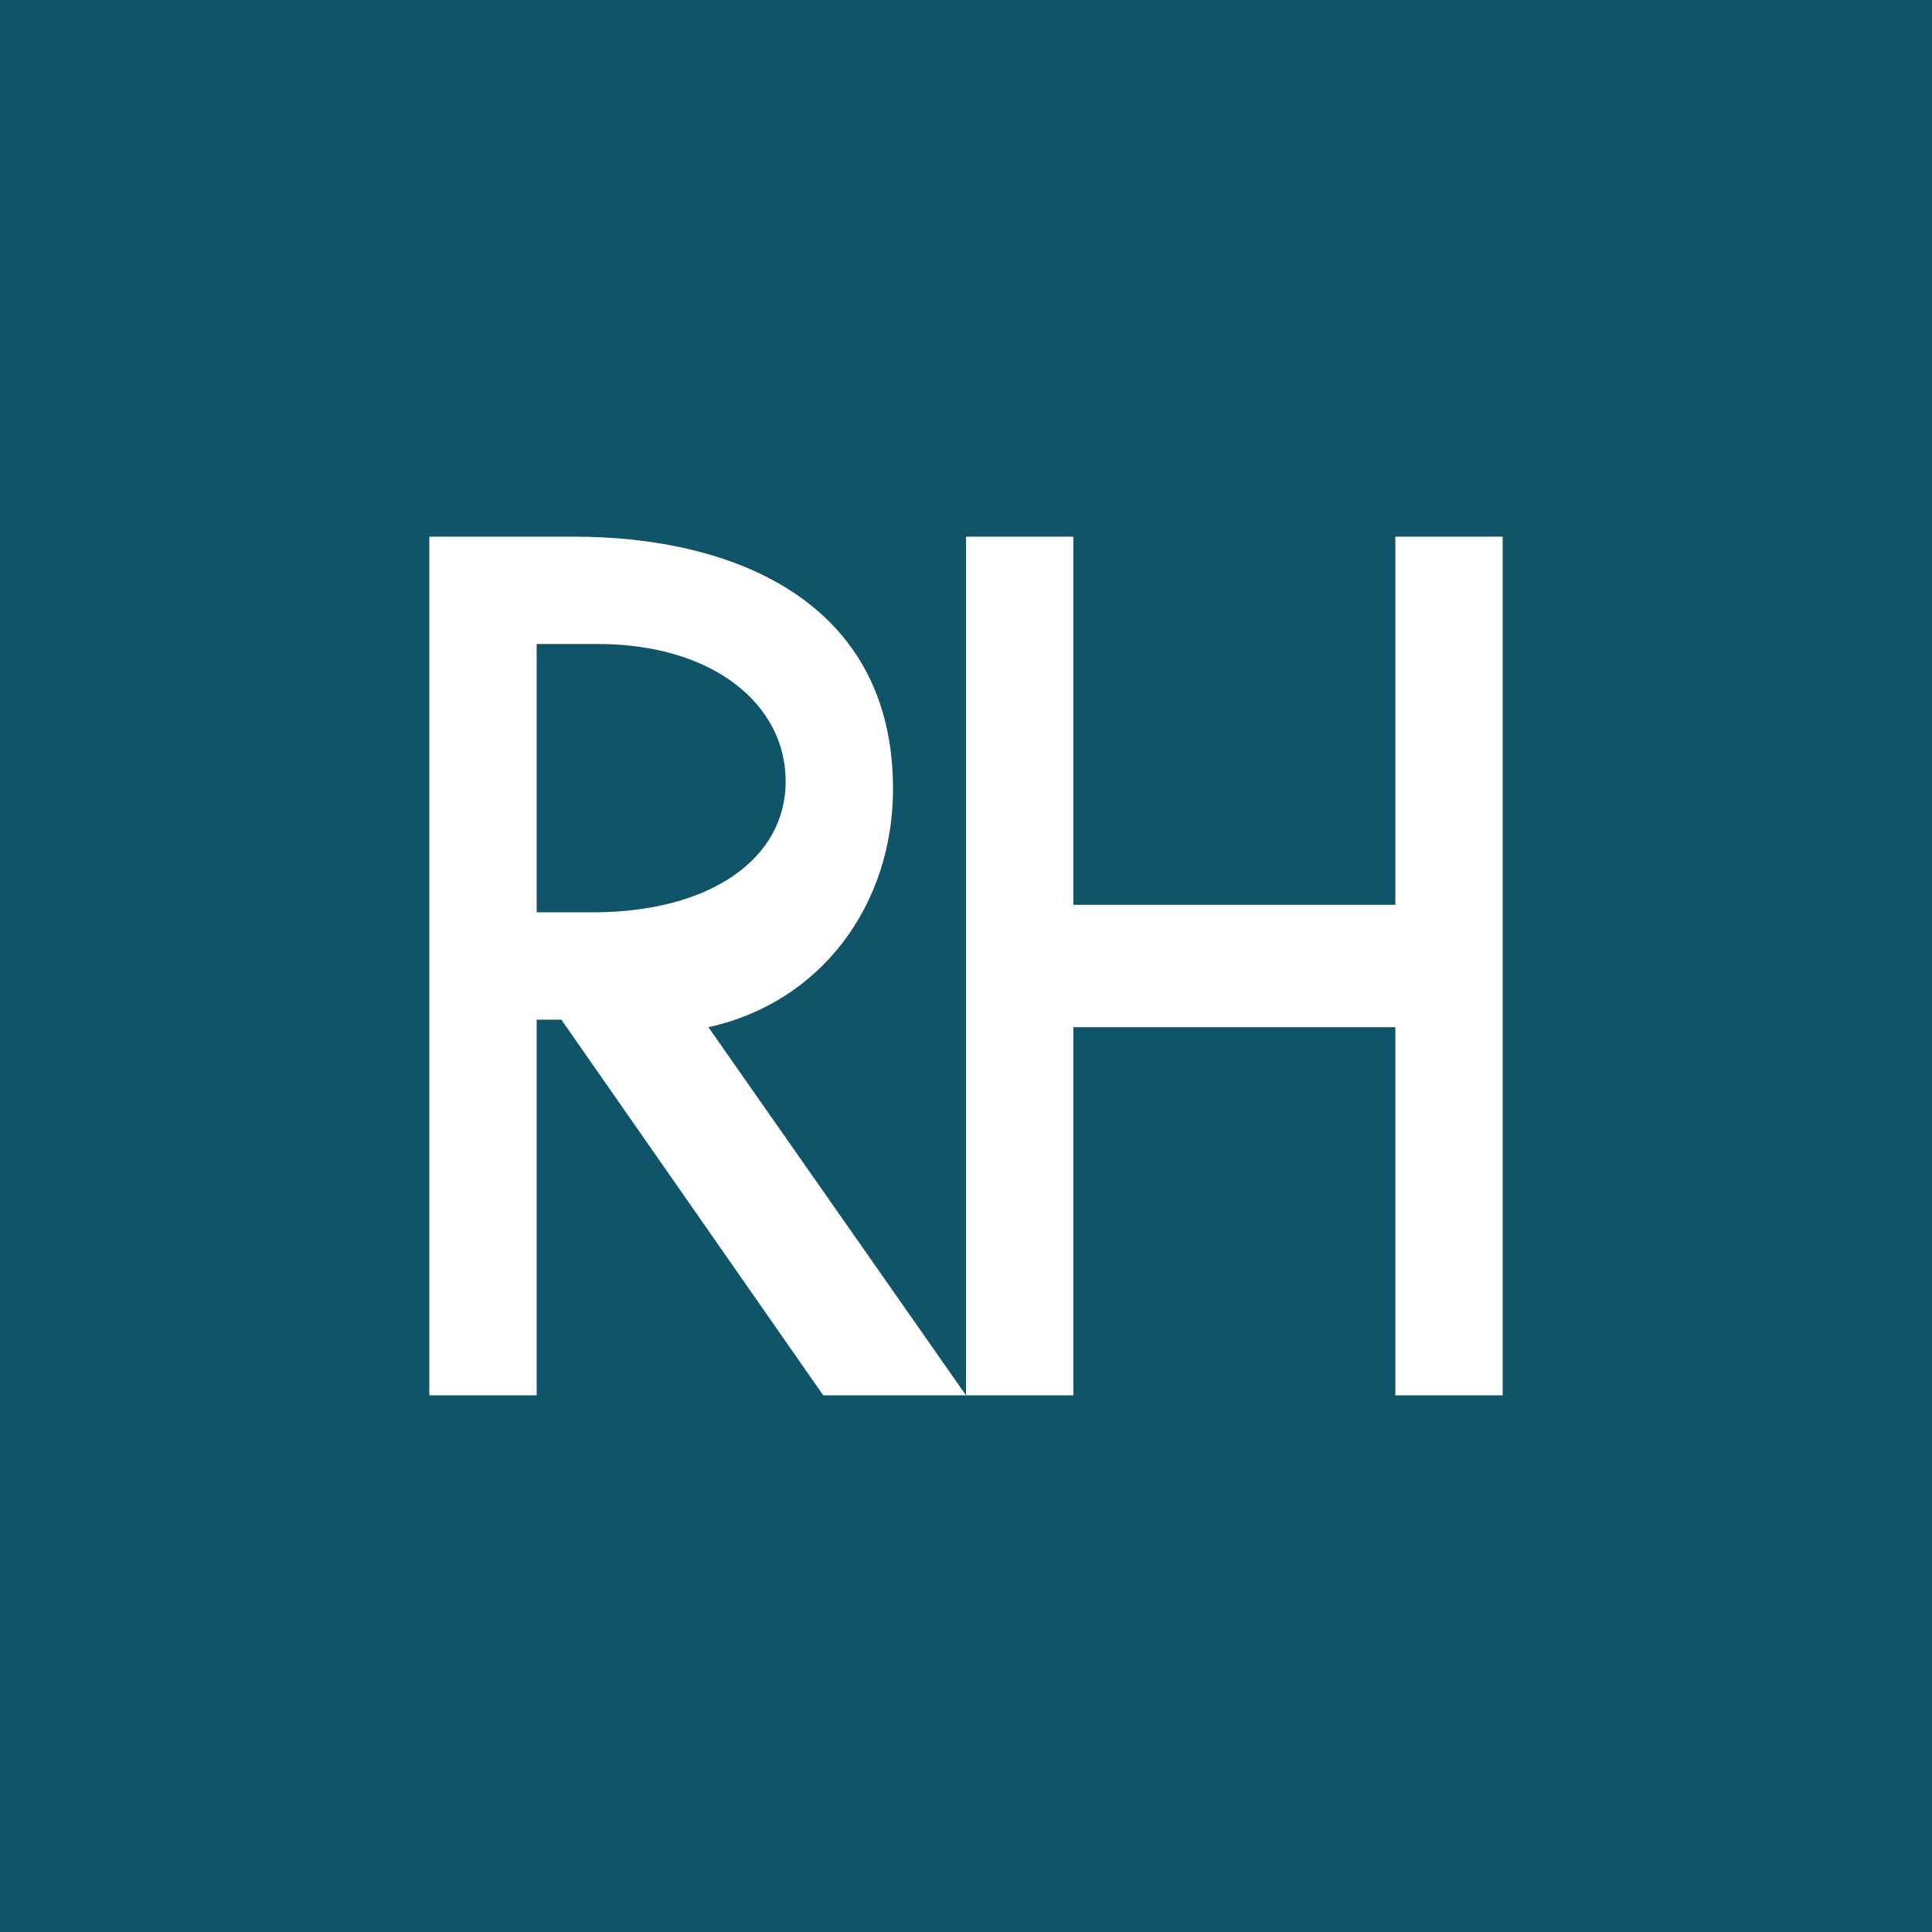 <!-- by TradingView --><svg xmlns="http://www.w3.org/2000/svg" width="18" height="18"><path fill="#105469" d="M0 0h18v18H0z"/><path d="M5 8.5h.52c1.1 0 1.8-.5 1.8-1.22S6.64 6 5.57 6H5v2.5zm1.6 1.07L9 13H7.67L5.23 9.5H5V13H4V5h1.35c1.48 0 2.97.6 2.97 2.35 0 1.08-.67 1.99-1.72 2.22zM10 8.43h3V5h1v8h-1V9.57h-3V13H9V5h1v3.43z" fill="#fff"/></svg>